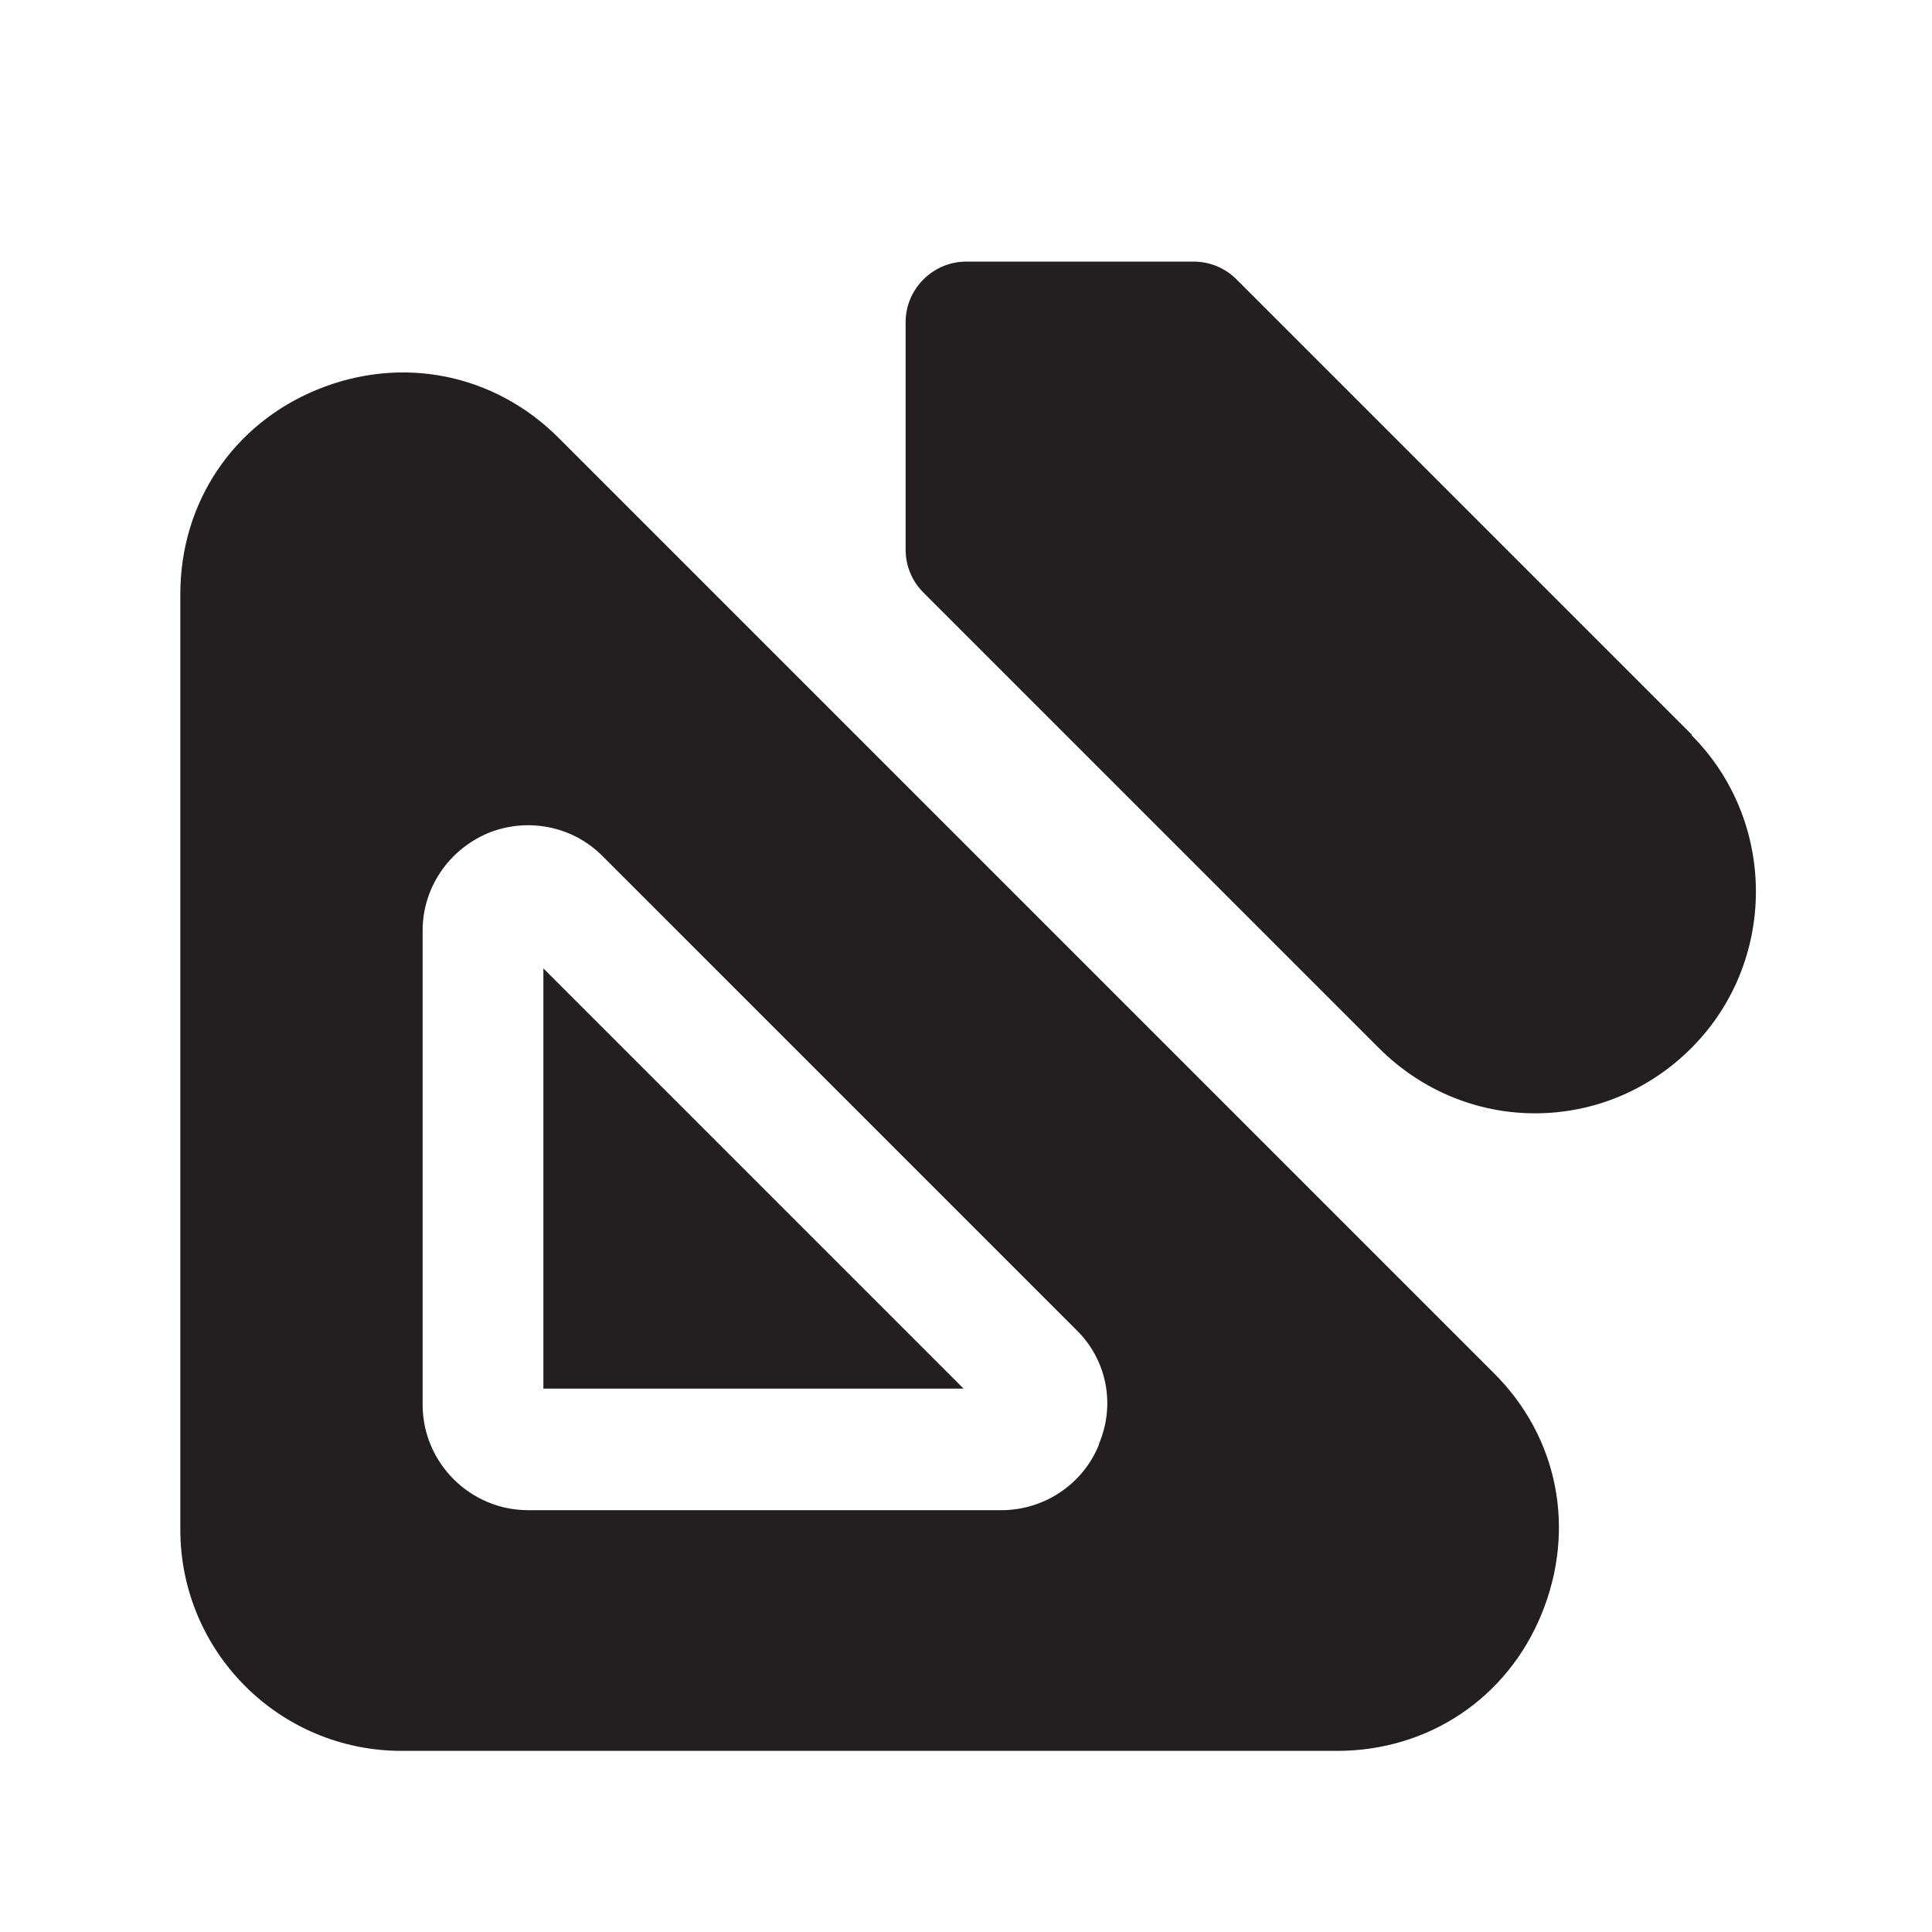 <?xml version="1.0" encoding="UTF-8"?><svg xmlns="http://www.w3.org/2000/svg" viewBox="0 0 24 24"><defs><style>.v{fill:#231f20;}</style></defs><g id="a"/><g id="b"/><g id="c"/><g id="d"/><g id="e"/><g id="f"/><g id="g"/><g id="h"/><g id="i"/><g id="j"/><g id="k"/><g id="l"/><g id="m"/><g id="n"/><g id="o"/><g id="p"/><g id="q"/><g id="r"/><g id="s"><g><path class="v" d="M21.02,9.13L15.36,3.47c-.14-.14-.33-.22-.53-.22h-2.83c-.41,0-.75,.34-.75,.75v2.83c0,.2,.08,.39,.22,.53l5.66,5.66c.52,.52,1.21,.81,1.94,.81s1.42-.29,1.94-.81c1.07-1.07,1.07-2.82,0-3.89Z"/><polygon class="v" points="6.75 17.25 11.97 17.25 6.75 12.03 6.75 17.25"/><path class="v" d="M6.94,5.44c-.8-.8-1.95-1.03-3-.6-1.05,.43-1.7,1.41-1.7,2.54v11.62c0,1.52,1.23,2.75,2.75,2.75h11.62c1.13,0,2.11-.65,2.54-1.7,.43-1.05,.21-2.2-.6-3L6.94,5.44Zm6.71,12.51c-.2,.49-.68,.81-1.21,.81H6.56c-.72,0-1.31-.59-1.31-1.31v-5.89c0-.53,.32-1,.81-1.21,.49-.2,1.05-.09,1.42,.28l5.89,5.89c.38,.37,.49,.93,.28,1.42Z"/></g></g><g id="t"/><g id="u"/></svg>